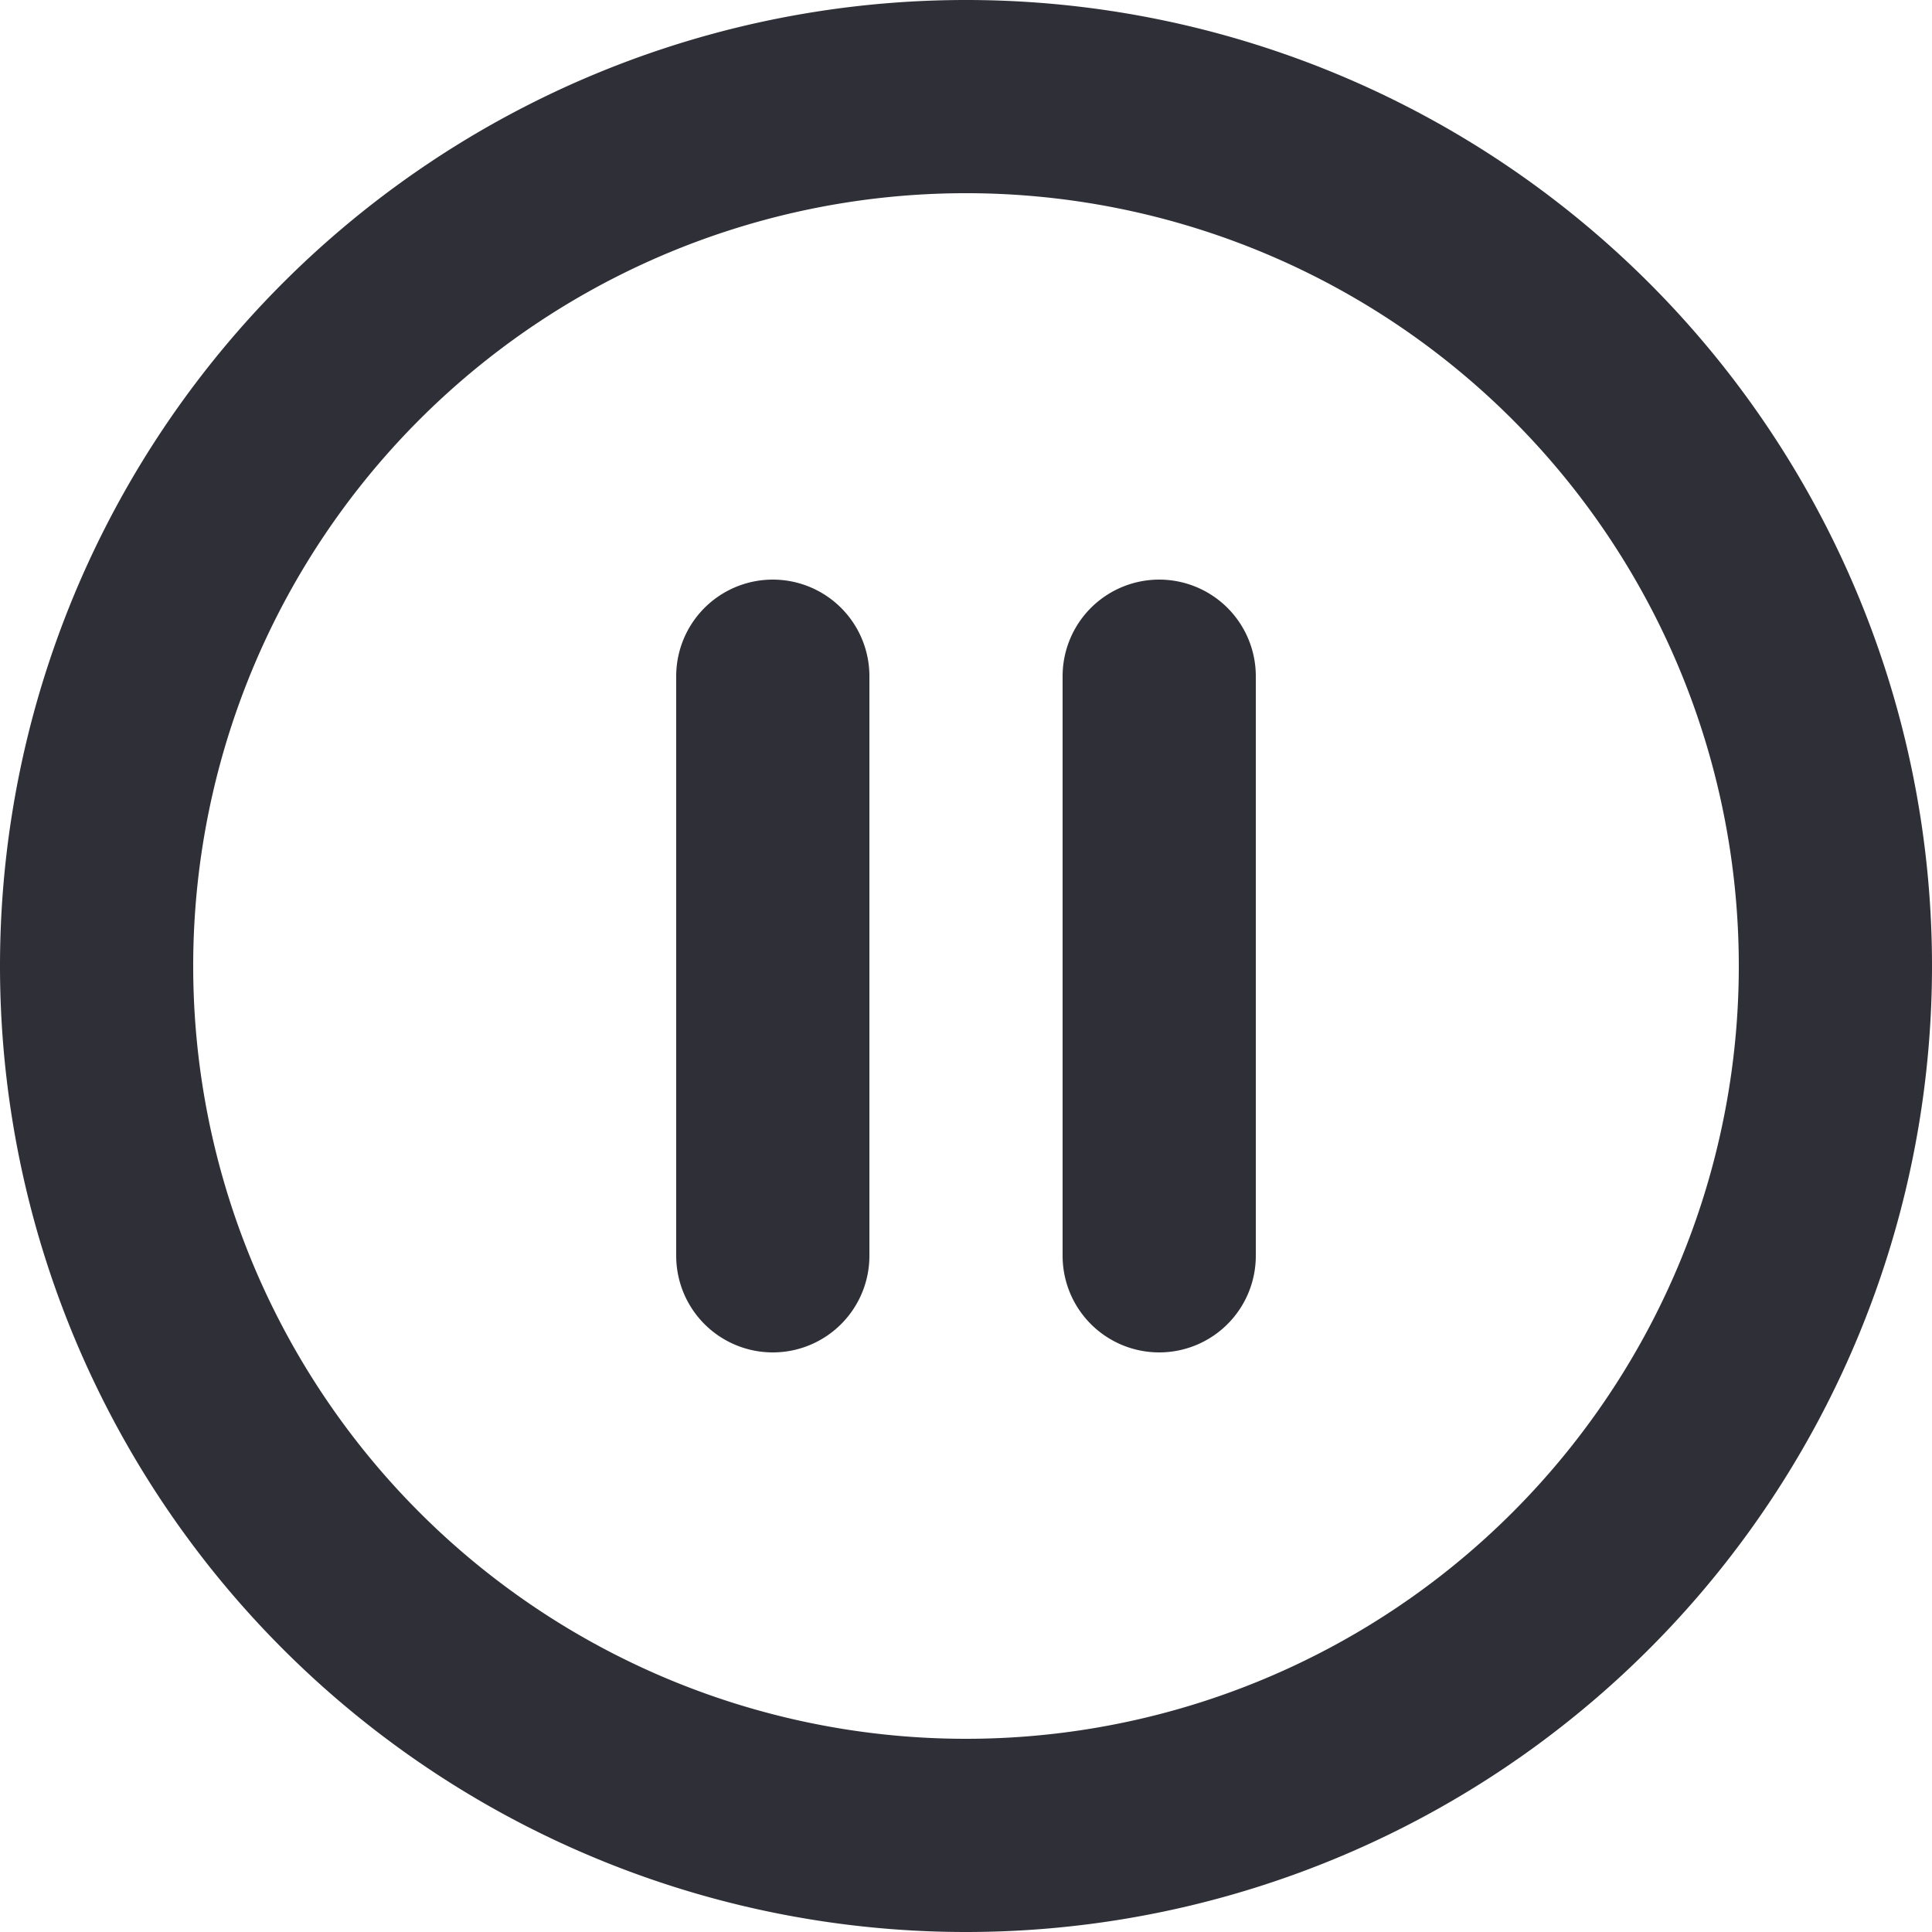 <svg xmlns="http://www.w3.org/2000/svg" width="20" height="20" fill="none" viewBox="0 0 20 20">
  <path stroke="#2F2F38" stroke-linecap="round" stroke-linejoin="round" stroke-width="2" d="M8 7v6m4-6v6m7-3a9 9 0 1 1-18 0 9 9 0 0 1 18 0Z"/>
</svg>
